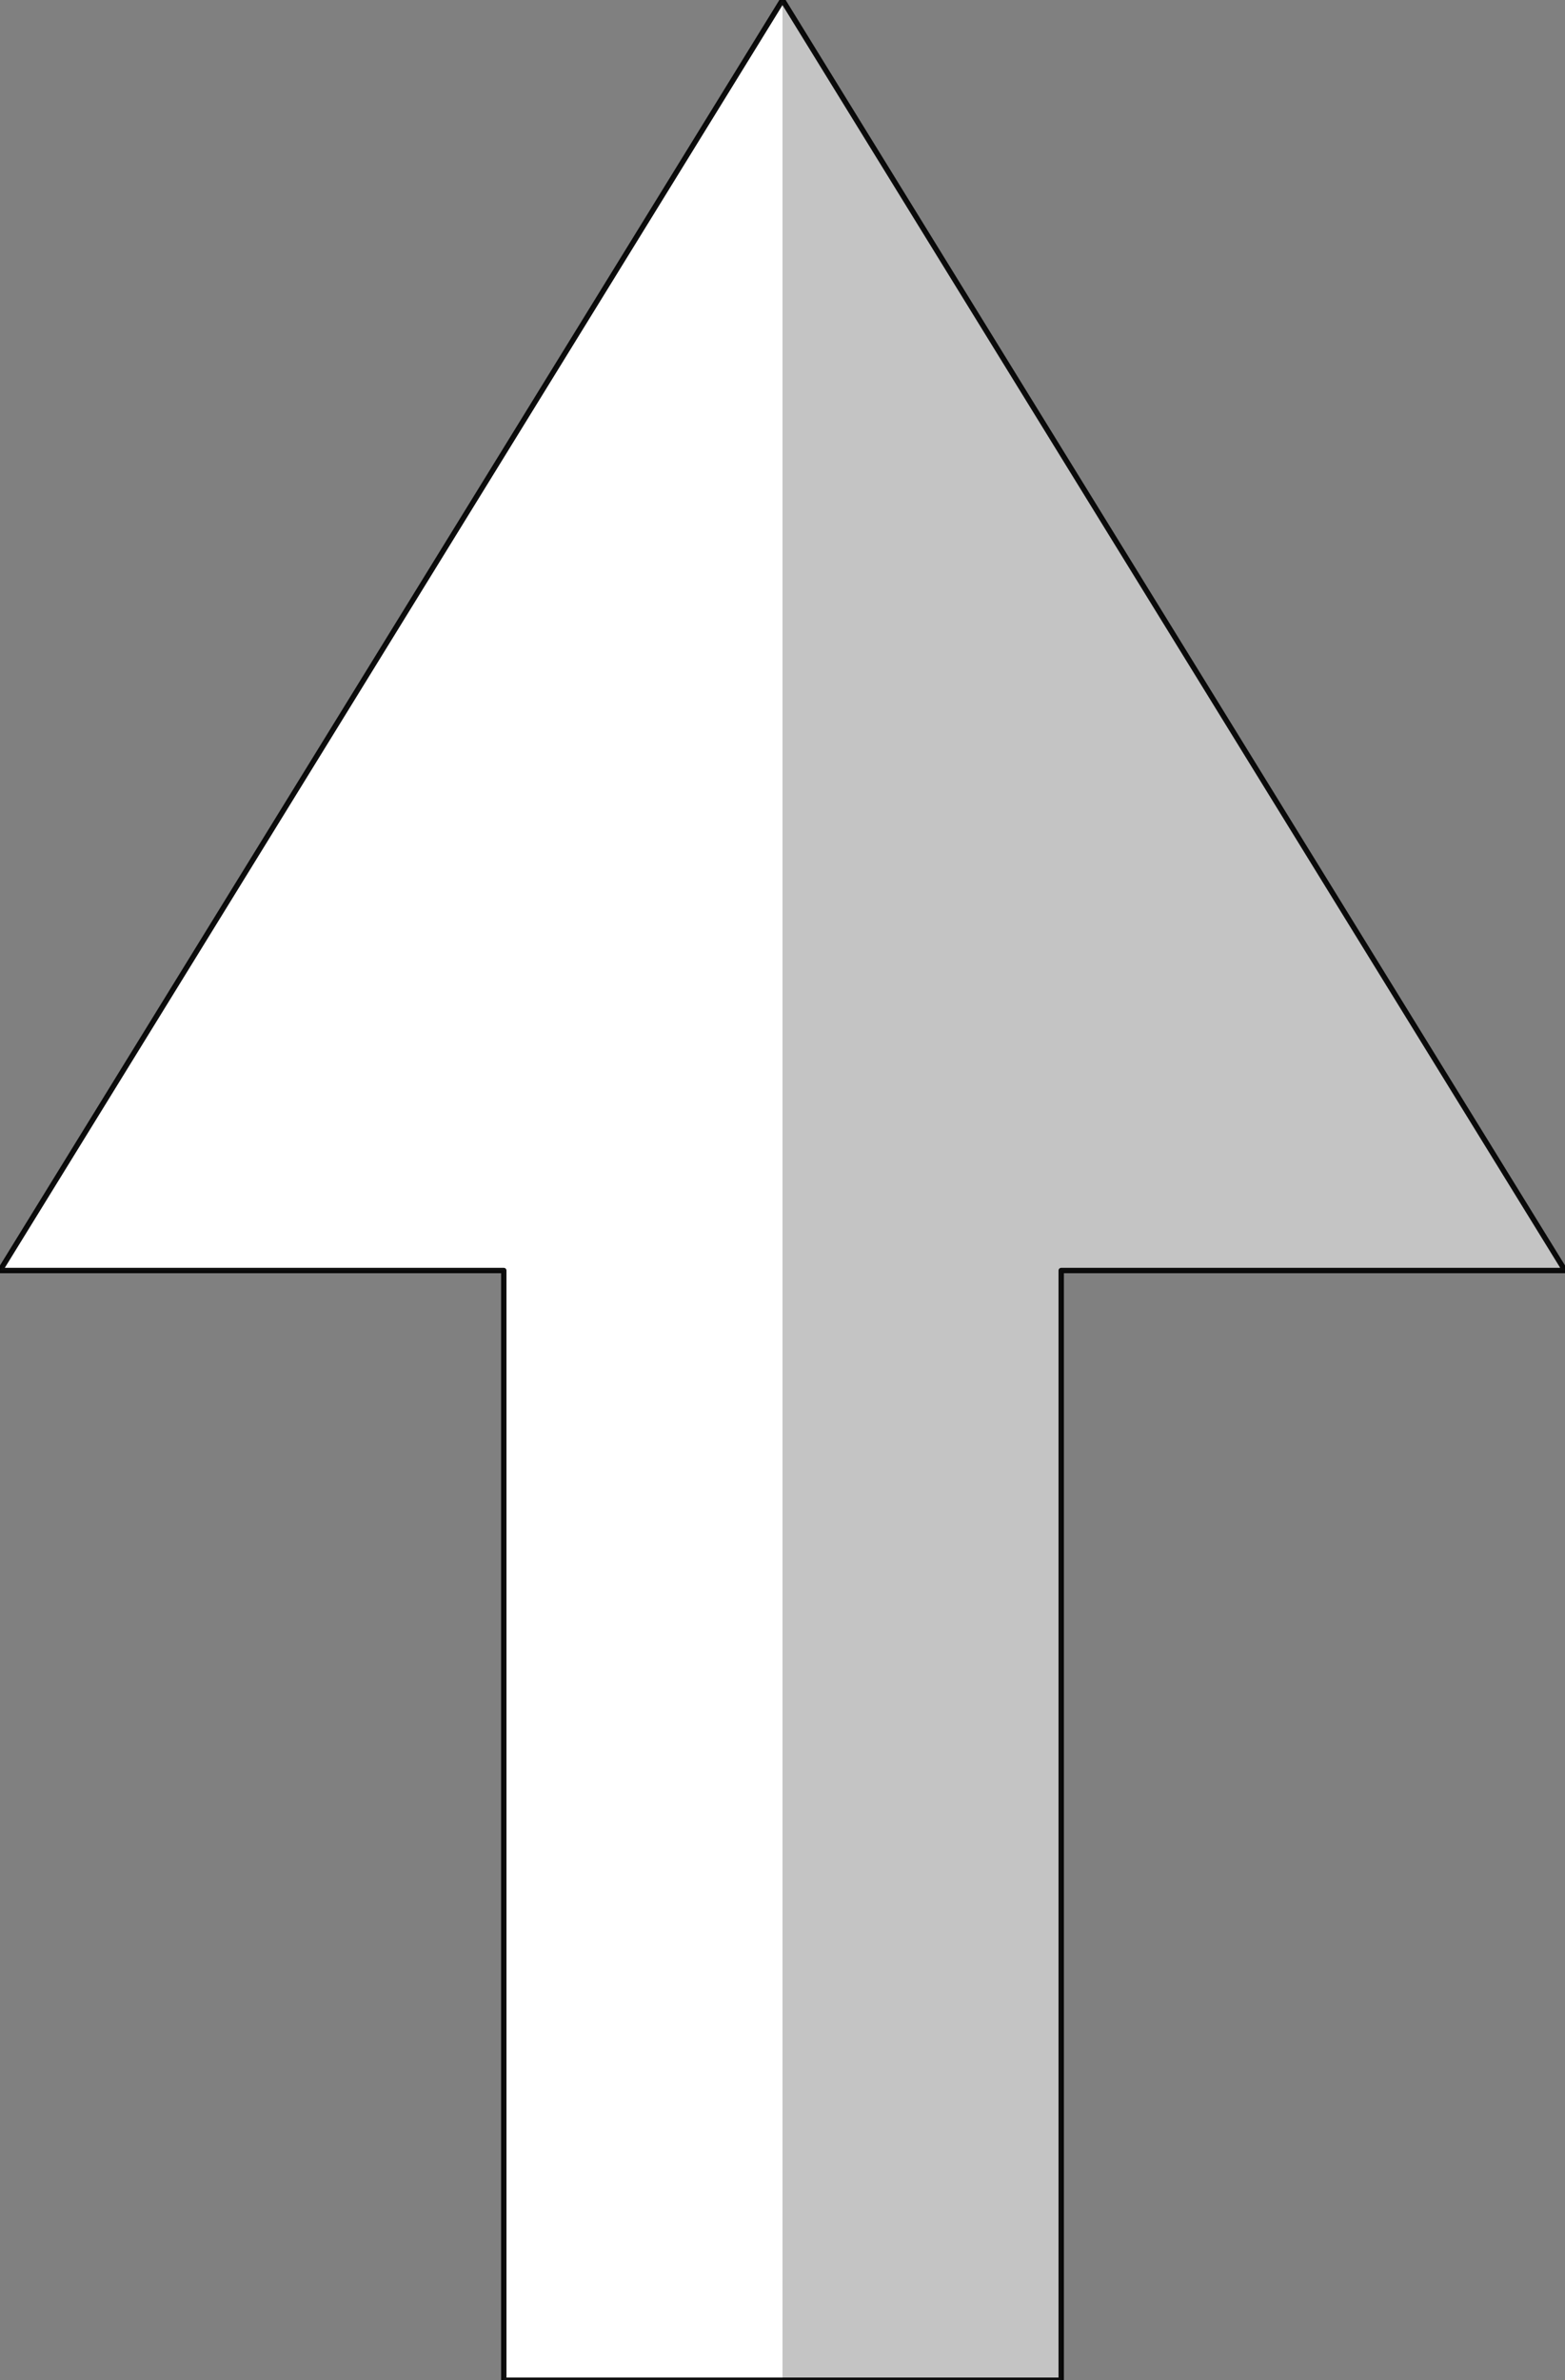 <?xml version="1.0" encoding="UTF-8" standalone="no"?>
<svg xmlns:xlink="http://www.w3.org/1999/xlink" height="22.2px" width="14.6px" xmlns="http://www.w3.org/2000/svg">
  <rect width="100%" height="100%" fill="#808080" stroke="none"/>
  <g transform="matrix(1.0, 0.0, 0.0, 1.0, 7.3, 11.1)">
    <path d="M0.0 11.1 L-2.6 11.1 -2.6 0.75 -7.3 0.75 0.0 -11.1 0.0 11.1" fill="#ffffff" fill-rule="evenodd" stroke="none"/>
    <path d="M0.0 11.1 L0.0 -11.1 7.3 0.75 2.6 0.75 2.6 11.1 0.0 11.1" fill="#c4c4c4" fill-rule="evenodd" stroke="none"/>
    <path d="M0.0 -11.1 L-7.3 0.75 -2.6 0.75 -2.6 11.1 0.0 11.1 2.6 11.1 2.6 0.75 7.3 0.75 0.0 -11.1 Z" fill="none" stroke="#000000" stroke-linecap="round" stroke-linejoin="round" stroke-opacity="0.941" stroke-width="0.05"/>
  </g>
</svg>
